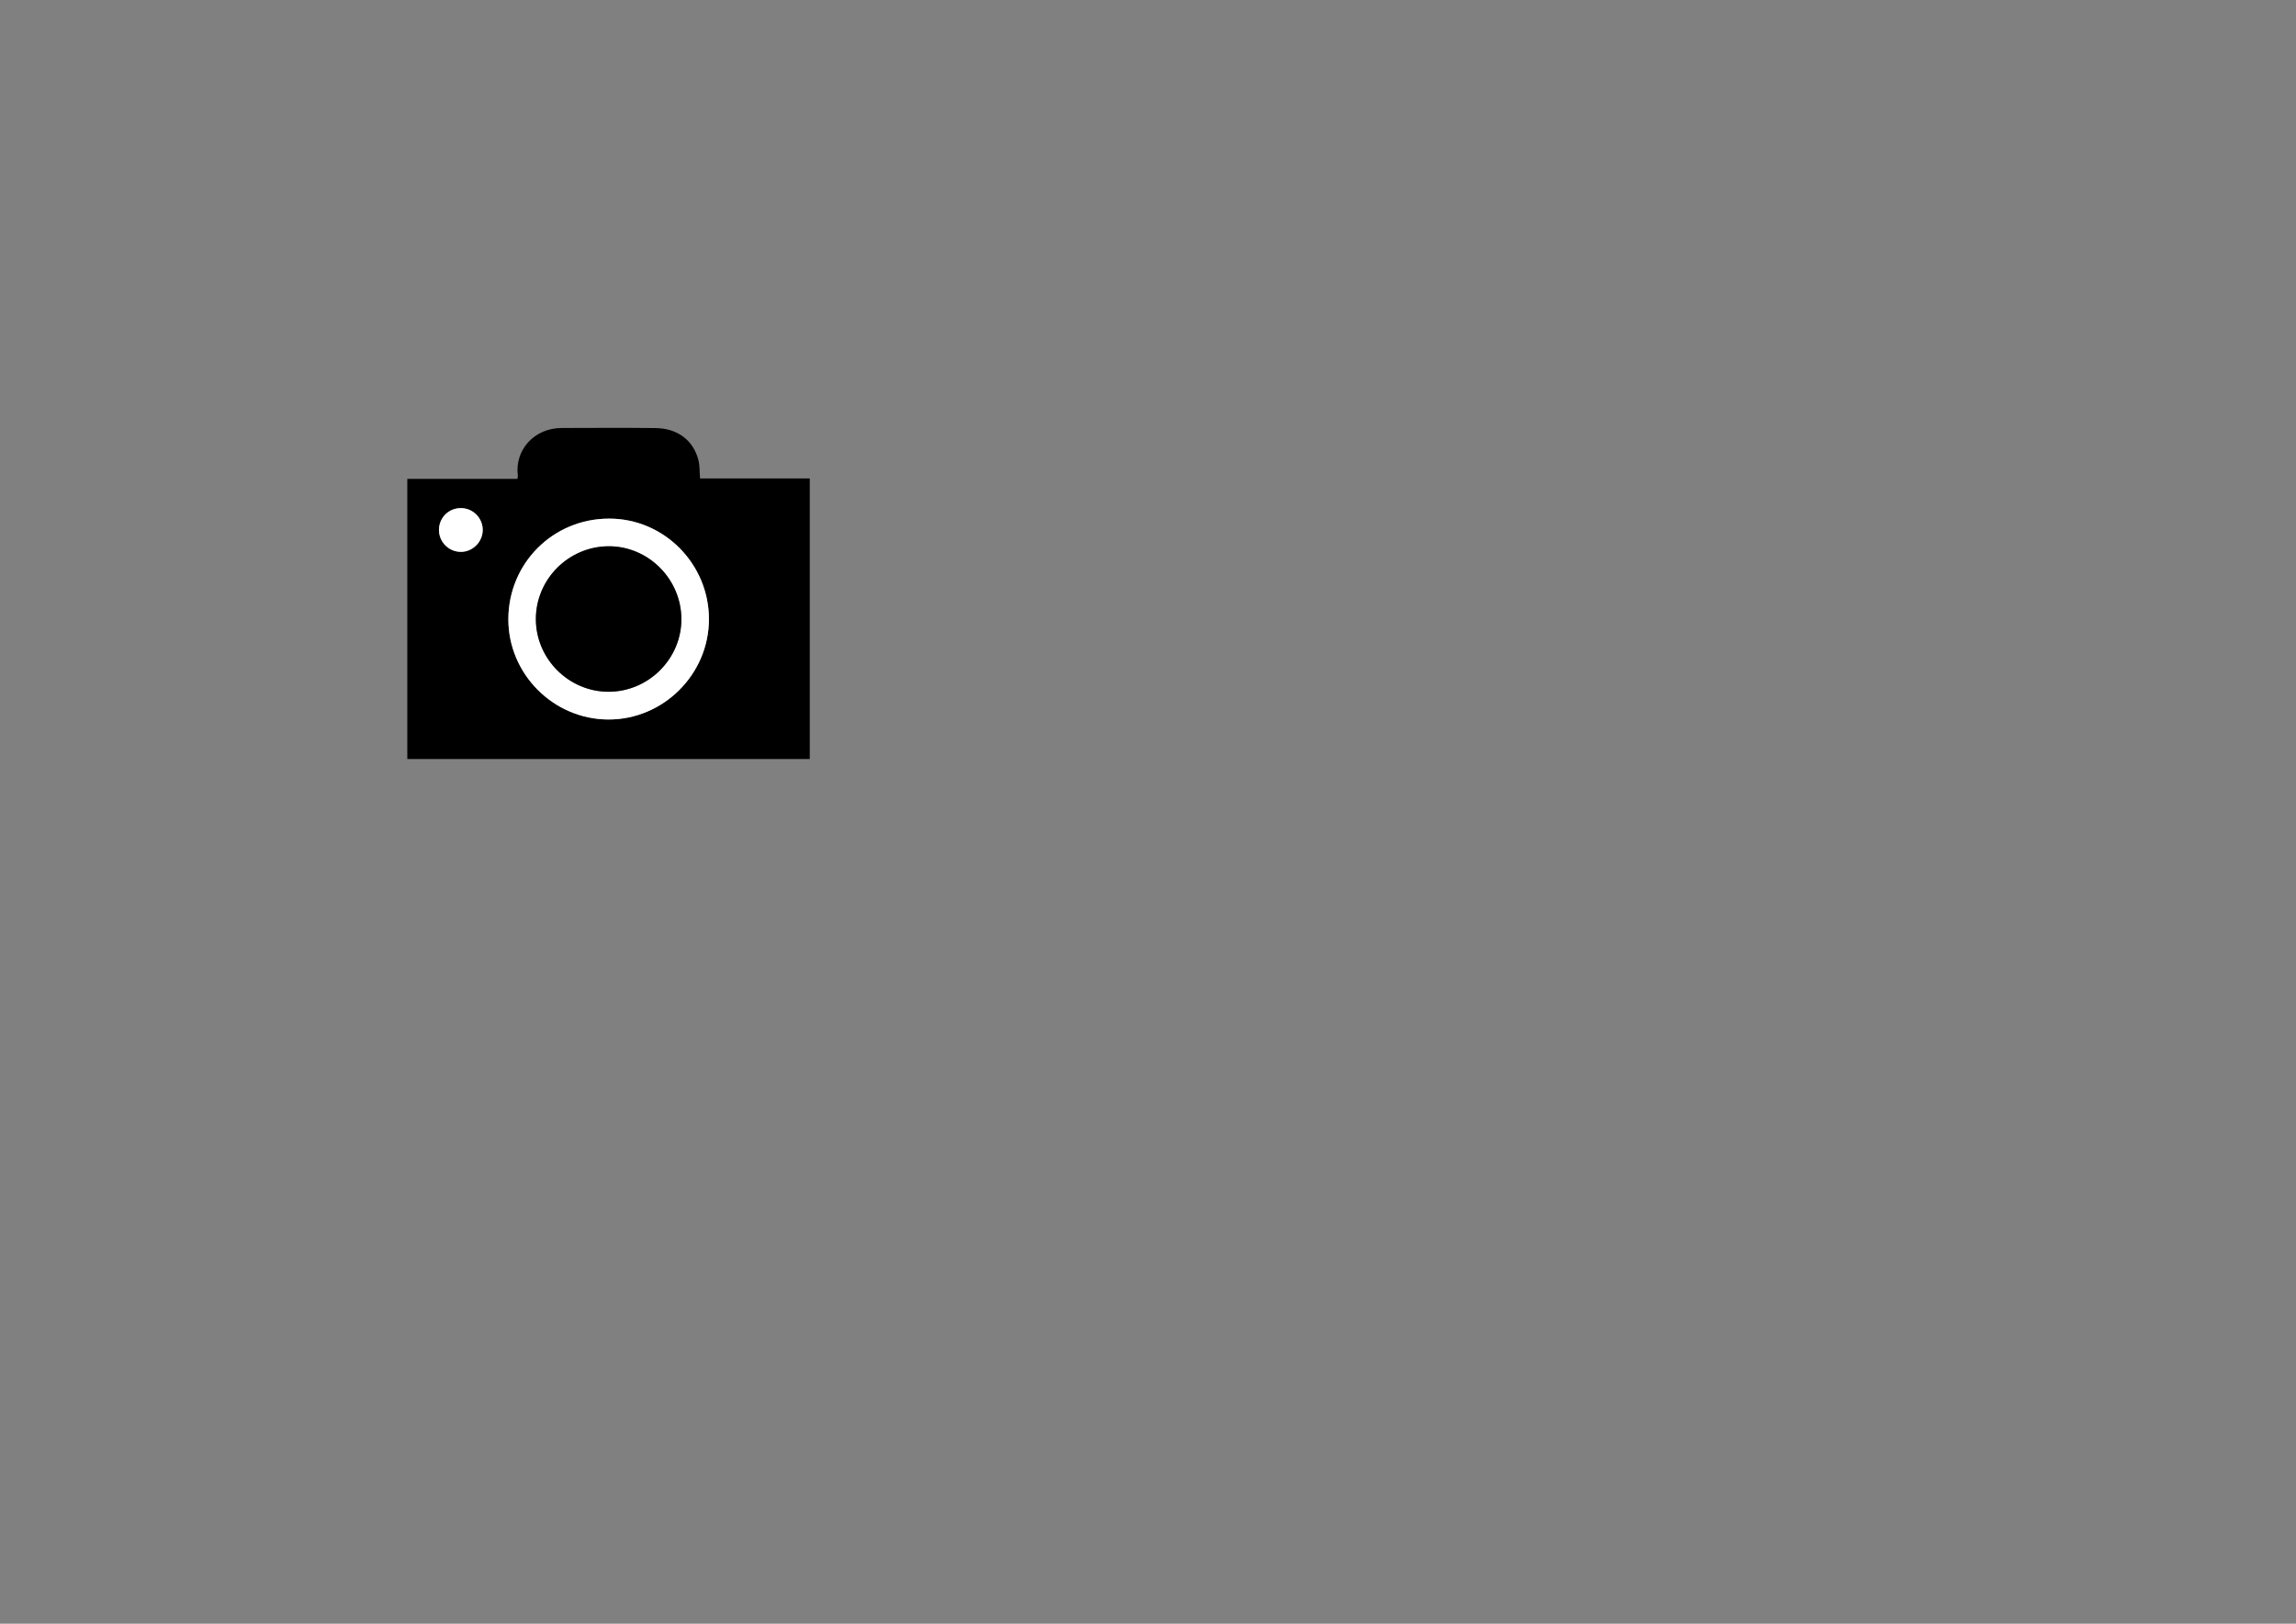 <?xml version="1.0" encoding="utf-8"?>
<!-- Generator: Adobe Illustrator 16.0.0, SVG Export Plug-In . SVG Version: 6.00 Build 0)  -->
<!DOCTYPE svg PUBLIC "-//W3C//DTD SVG 1.1//EN" "http://www.w3.org/Graphics/SVG/1.1/DTD/svg11.dtd">
<svg version="1.1" id="Calque_1" xmlns="http://www.w3.org/2000/svg" xmlns:xlink="http://www.w3.org/1999/xlink" x="0px" y="0px"
	 width="841.89px" height="595.28px" viewBox="0 0 841.89 595.28" enable-background="new 0 0 841.89 595.28" xml:space="preserve">
<rect x="0" y="0" width="841.89" height="595.28" fill="#808080" stroke="none"/>
<path fill-rule="evenodd" clip-rule="evenodd" d="M149.352,278.28c0-34.267,0-68.362,0-102.716c13.481,0,26.892,0,40.391,0
	c0.063-0.586,0.168-0.934,0.127-1.264c-1.143-9.167,5.797-17.368,16.141-17.394c11.441-0.028,22.885-0.099,34.325,0.026
	c8.019,0.088,13.804,4.393,15.724,11.615c0.558,2.102,0.426,4.387,0.634,6.868c13.262,0,26.668,0,40.227,0
	c0,34.41,0,68.552,0,102.865C247.806,278.28,198.703,278.28,149.352,278.28z M259.955,227.027
	c0.024-20.217-16.406-36.958-36.7-36.893c-20.599,0.066-36.743,16.415-36.851,36.729c-0.107,20.204,16.525,36.872,36.686,36.916
	C243.256,263.825,259.932,247.2,259.955,227.027z M176.995,194.326c0.026-4.382-3.5-7.976-7.892-8.045
	c-4.511-0.071-8.121,3.459-8.144,7.963c-0.023,4.458,3.601,8.083,8.064,8.07C173.348,202.302,176.969,198.673,176.995,194.326z"/>
<path fill-rule="evenodd" clip-rule="evenodd" fill="#FFFFFF" d="M259.955,227.027c-0.023,20.173-16.699,36.797-36.866,36.752
	c-20.161-0.044-36.793-16.712-36.686-36.916c0.108-20.315,16.252-36.664,36.851-36.729
	C243.549,190.069,259.979,206.81,259.955,227.027z M223.167,253.607c14.606-0.009,26.69-12.053,26.684-26.593
	c-0.006-14.718-12.164-26.857-26.785-26.744c-14.652,0.114-26.606,12.141-26.578,26.739
	C196.518,241.591,208.58,253.617,223.167,253.607z"/>
<path fill-rule="evenodd" clip-rule="evenodd" fill="#FFFFFF" d="M176.995,194.326c-0.025,4.347-3.646,7.976-7.971,7.989
	c-4.464,0.012-8.087-3.613-8.064-8.07c0.022-4.504,3.633-8.035,8.144-7.963C173.495,186.351,177.021,189.944,176.995,194.326z"/>
<path fill-rule="evenodd" clip-rule="evenodd" d="M223.167,253.607c-14.587,0.01-26.65-12.016-26.679-26.598
	c-0.028-14.598,11.926-26.625,26.578-26.739c14.621-0.114,26.779,12.026,26.785,26.744
	C249.857,241.554,237.773,253.598,223.167,253.607z"/>
</svg>
